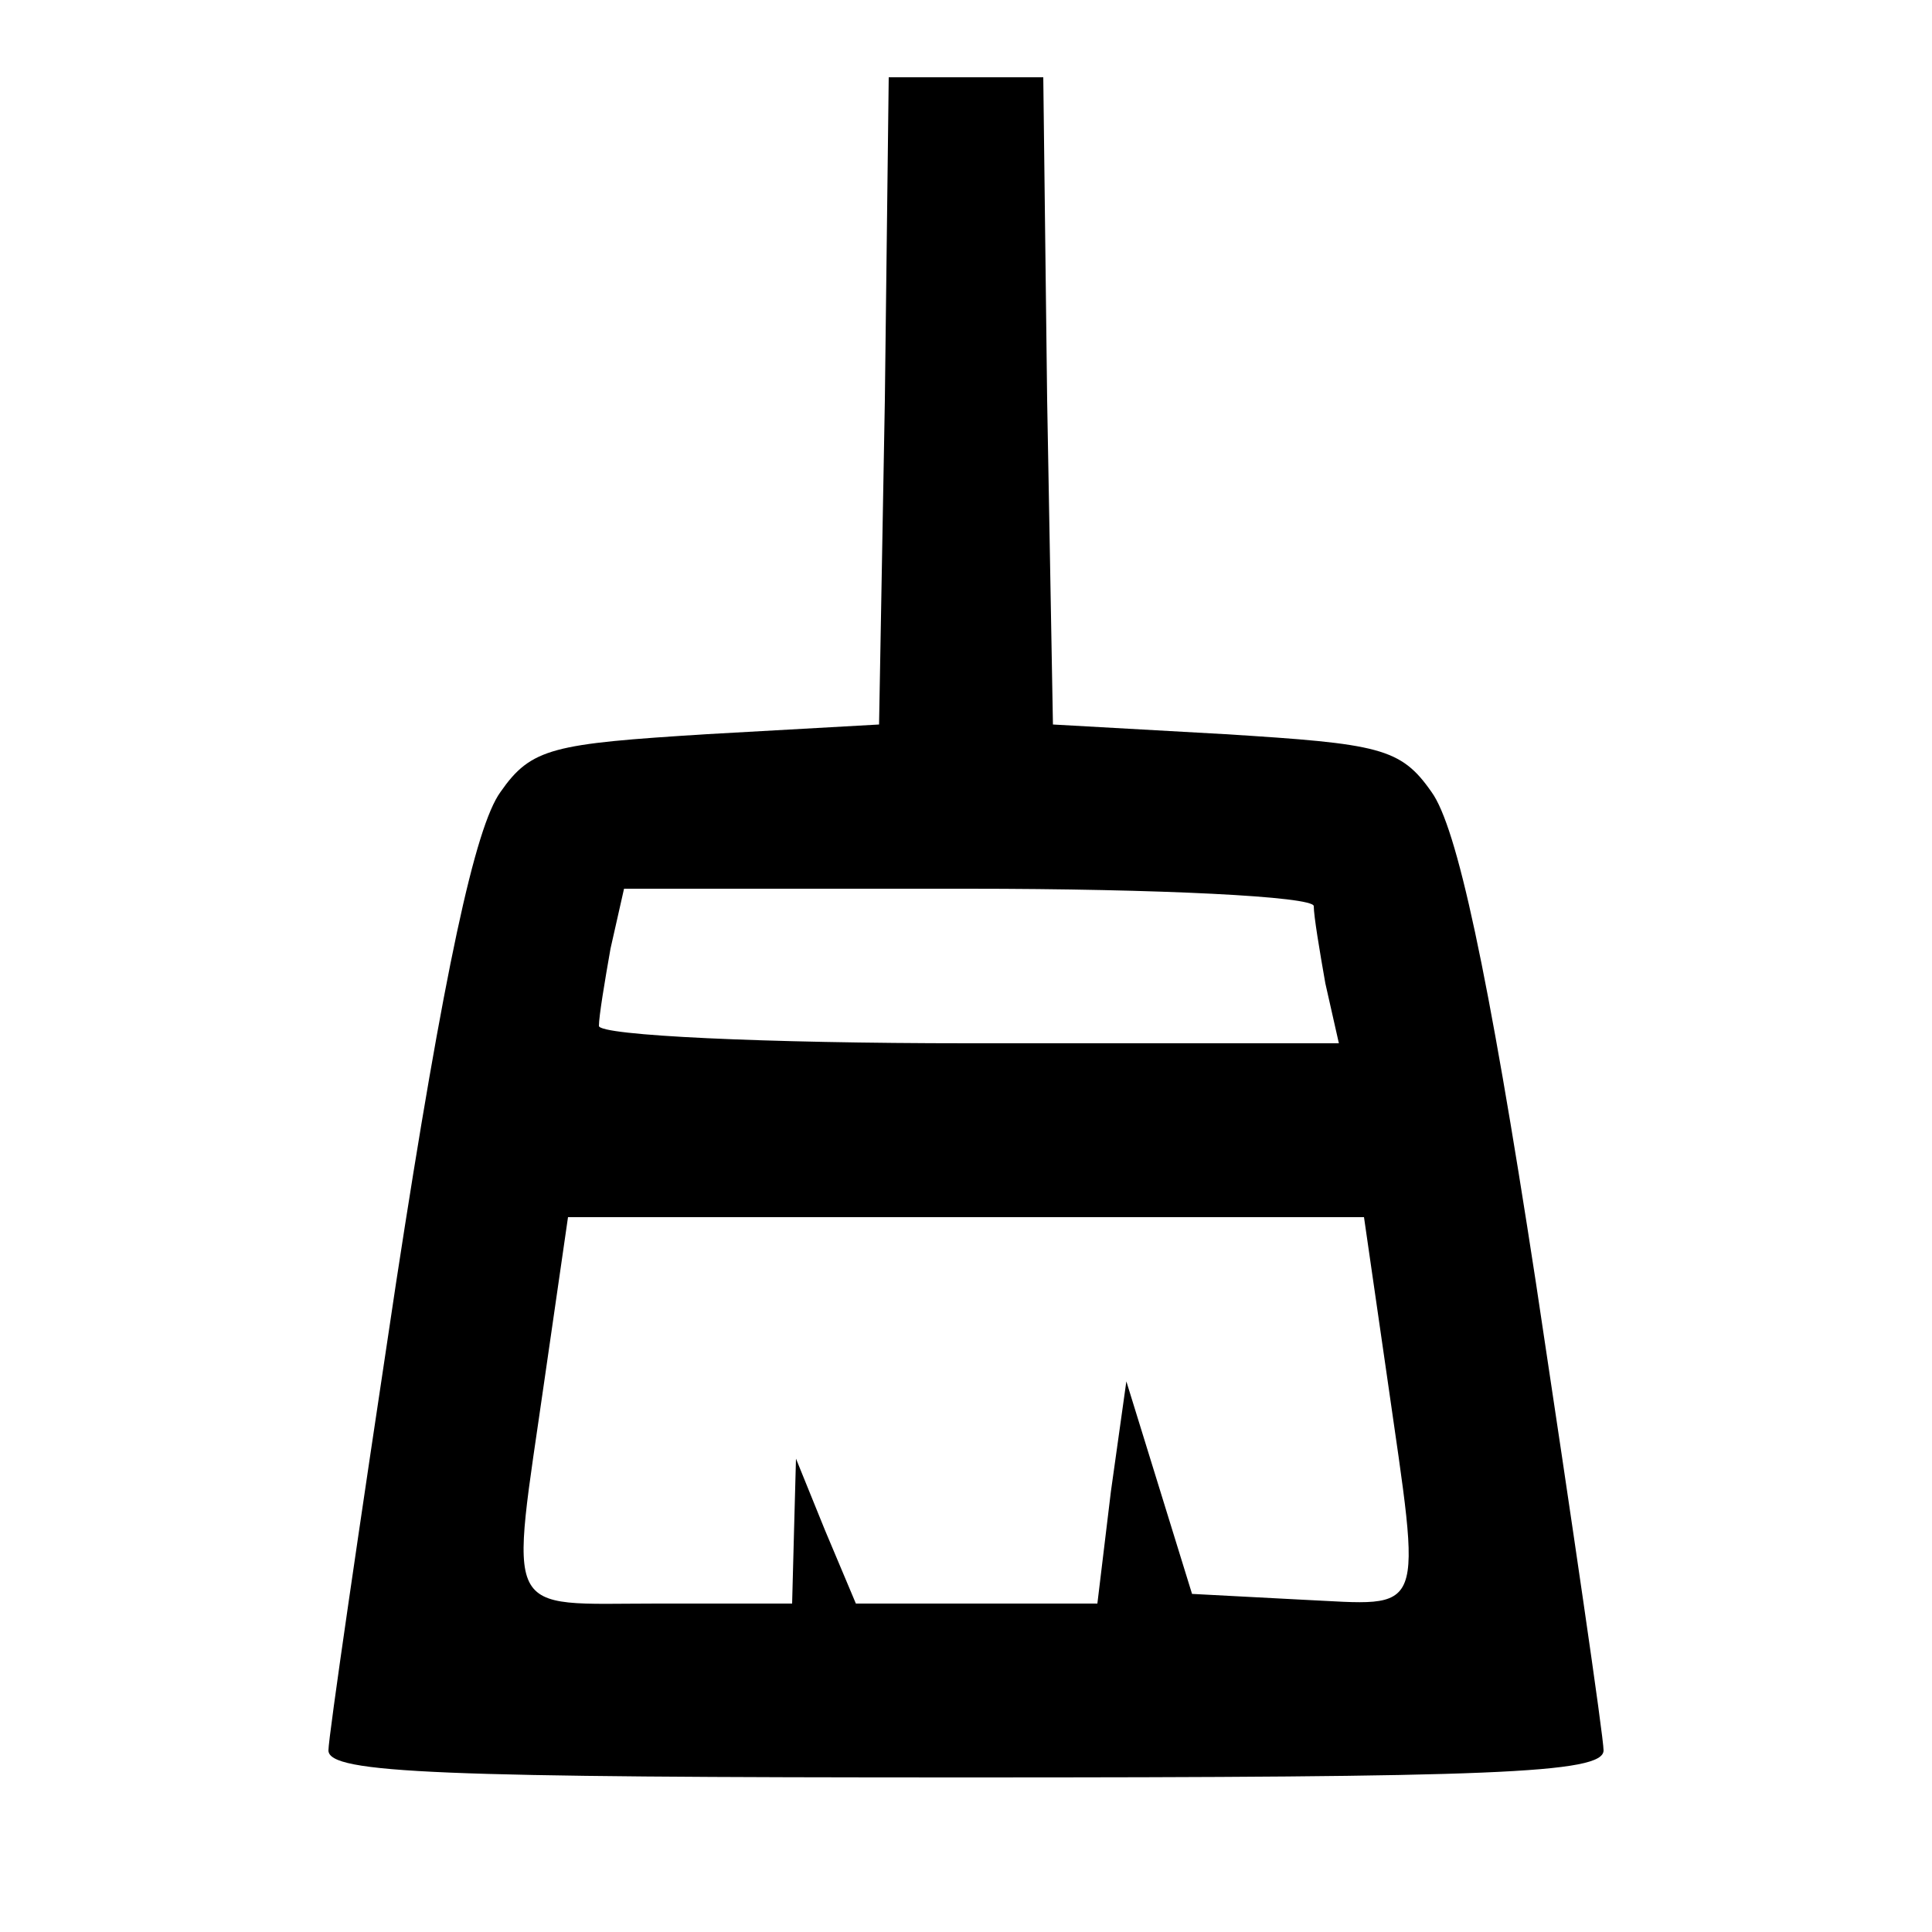 <?xml version="1.0" standalone="no"?>
<!DOCTYPE svg PUBLIC "-//W3C//DTD SVG 20010904//EN"
 "http://www.w3.org/TR/2001/REC-SVG-20010904/DTD/svg10.dtd">
<svg version="1.0" xmlns="http://www.w3.org/2000/svg"
 width="100pt" height="100pt" viewBox="0 0 100 100"
 preserveAspectRatio="xMidYMid meet">

<g transform="translate(0,100) scale(0.1,-0.1)"
fill="#000000" stroke="none">
<path d="M458 793 l-3 -168 -89 -5 c-80 -5 -91 -7 -107 -30 -13 -18 -29 -91
-54 -254 -19 -126 -35 -235 -35 -242 0 -12 58 -14 330 -14 272 0 330 2 330 14
0 7 -16 116 -35 242 -25 163 -41 236 -54 254 -16 23 -27 25 -107 30 l-89 5 -3
168 -2 167 -40 0 -40 0 -2 -167z m222 -262 c0 -5 3 -23 6 -40 l7 -31 -192 0
c-105 0 -191 4 -191 9 0 5 3 23 6 40 l7 31 178 0 c99 0 179 -4 179 -9z m38
-244 c18 -126 21 -118 -44 -115 l-57 3 -17 55 -17 55 -8 -57 -7 -58 -63 0 -62
0 -16 38 -15 37 -1 -37 -1 -38 -70 0 c-81 0 -76 -9 -58 117 l12 83 206 0 206
0 12 -83z"/>
</g>
</svg>
